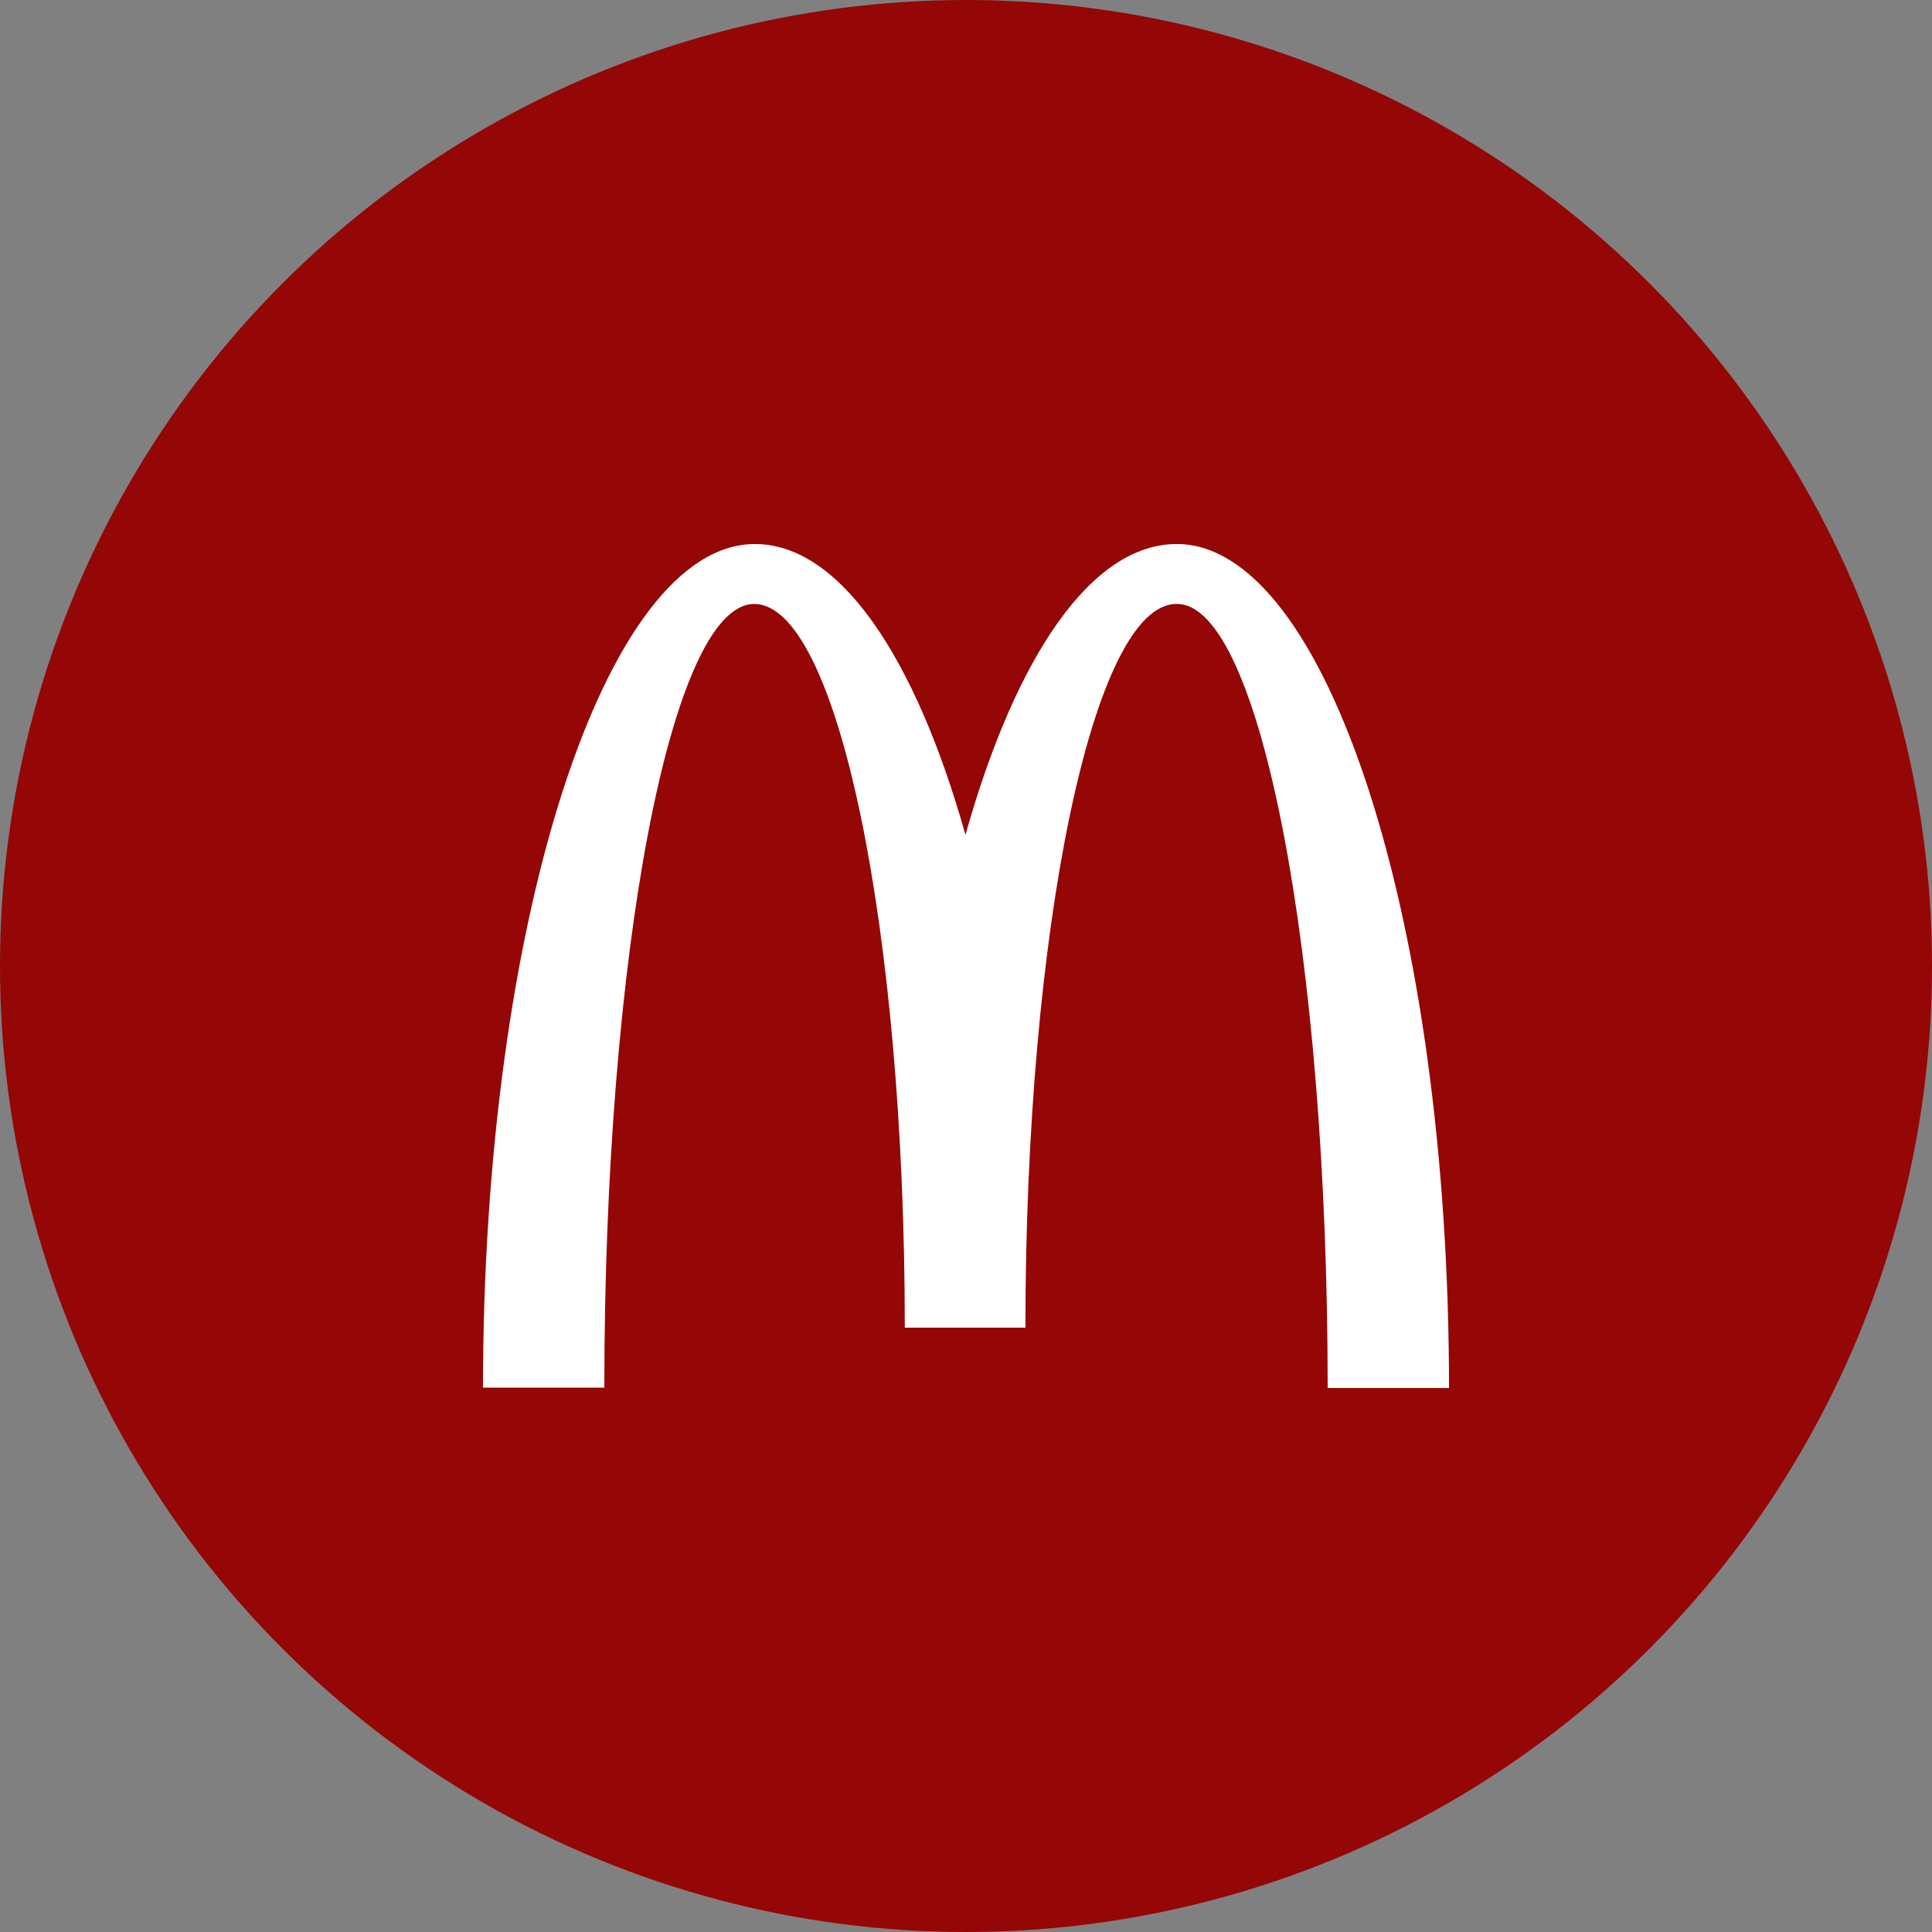 <?xml version="1.0" encoding="UTF-8" standalone="no"?><!-- Generator: Gravit.io --><svg xmlns="http://www.w3.org/2000/svg" xmlns:xlink="http://www.w3.org/1999/xlink" style="isolation:isolate" viewBox="0 0 512 512" width="512pt" height="512pt"><rect x="0" y="0" width="512" height="512" fill="#808080" stroke="none"/><defs><clipPath id="_clipPath_maVZHpbJpPTlPkUnGsiQKj4x2L9R8QNZ"><rect width="512" height="512"/></clipPath></defs><g clip-path="url(#_clipPath_maVZHpbJpPTlPkUnGsiQKj4x2L9R8QNZ)"><circle vector-effect="non-scaling-stroke" cx="256" cy="256" r="256" fill="rgb(149,6,6)" /><path d=" M 311.938 160.059 C 333.973 160.059 351.846 253.021 351.846 367.829 L 384 367.829 C 384 244.226 351.563 144.171 311.843 144.171 C 289.147 144.171 269.098 174.15 255.858 221.246 C 242.618 174.15 222.57 144.171 200.062 144.171 C 160.343 144.171 128 244.132 128 367.734 L 160.154 367.734 C 160.154 252.926 177.838 160.059 199.873 160.059 C 221.908 160.059 239.781 245.928 239.781 351.846 L 271.746 351.846 C 271.746 245.928 289.714 160.059 311.749 160.059" fill="rgb(255,255,255)"/></g></svg>